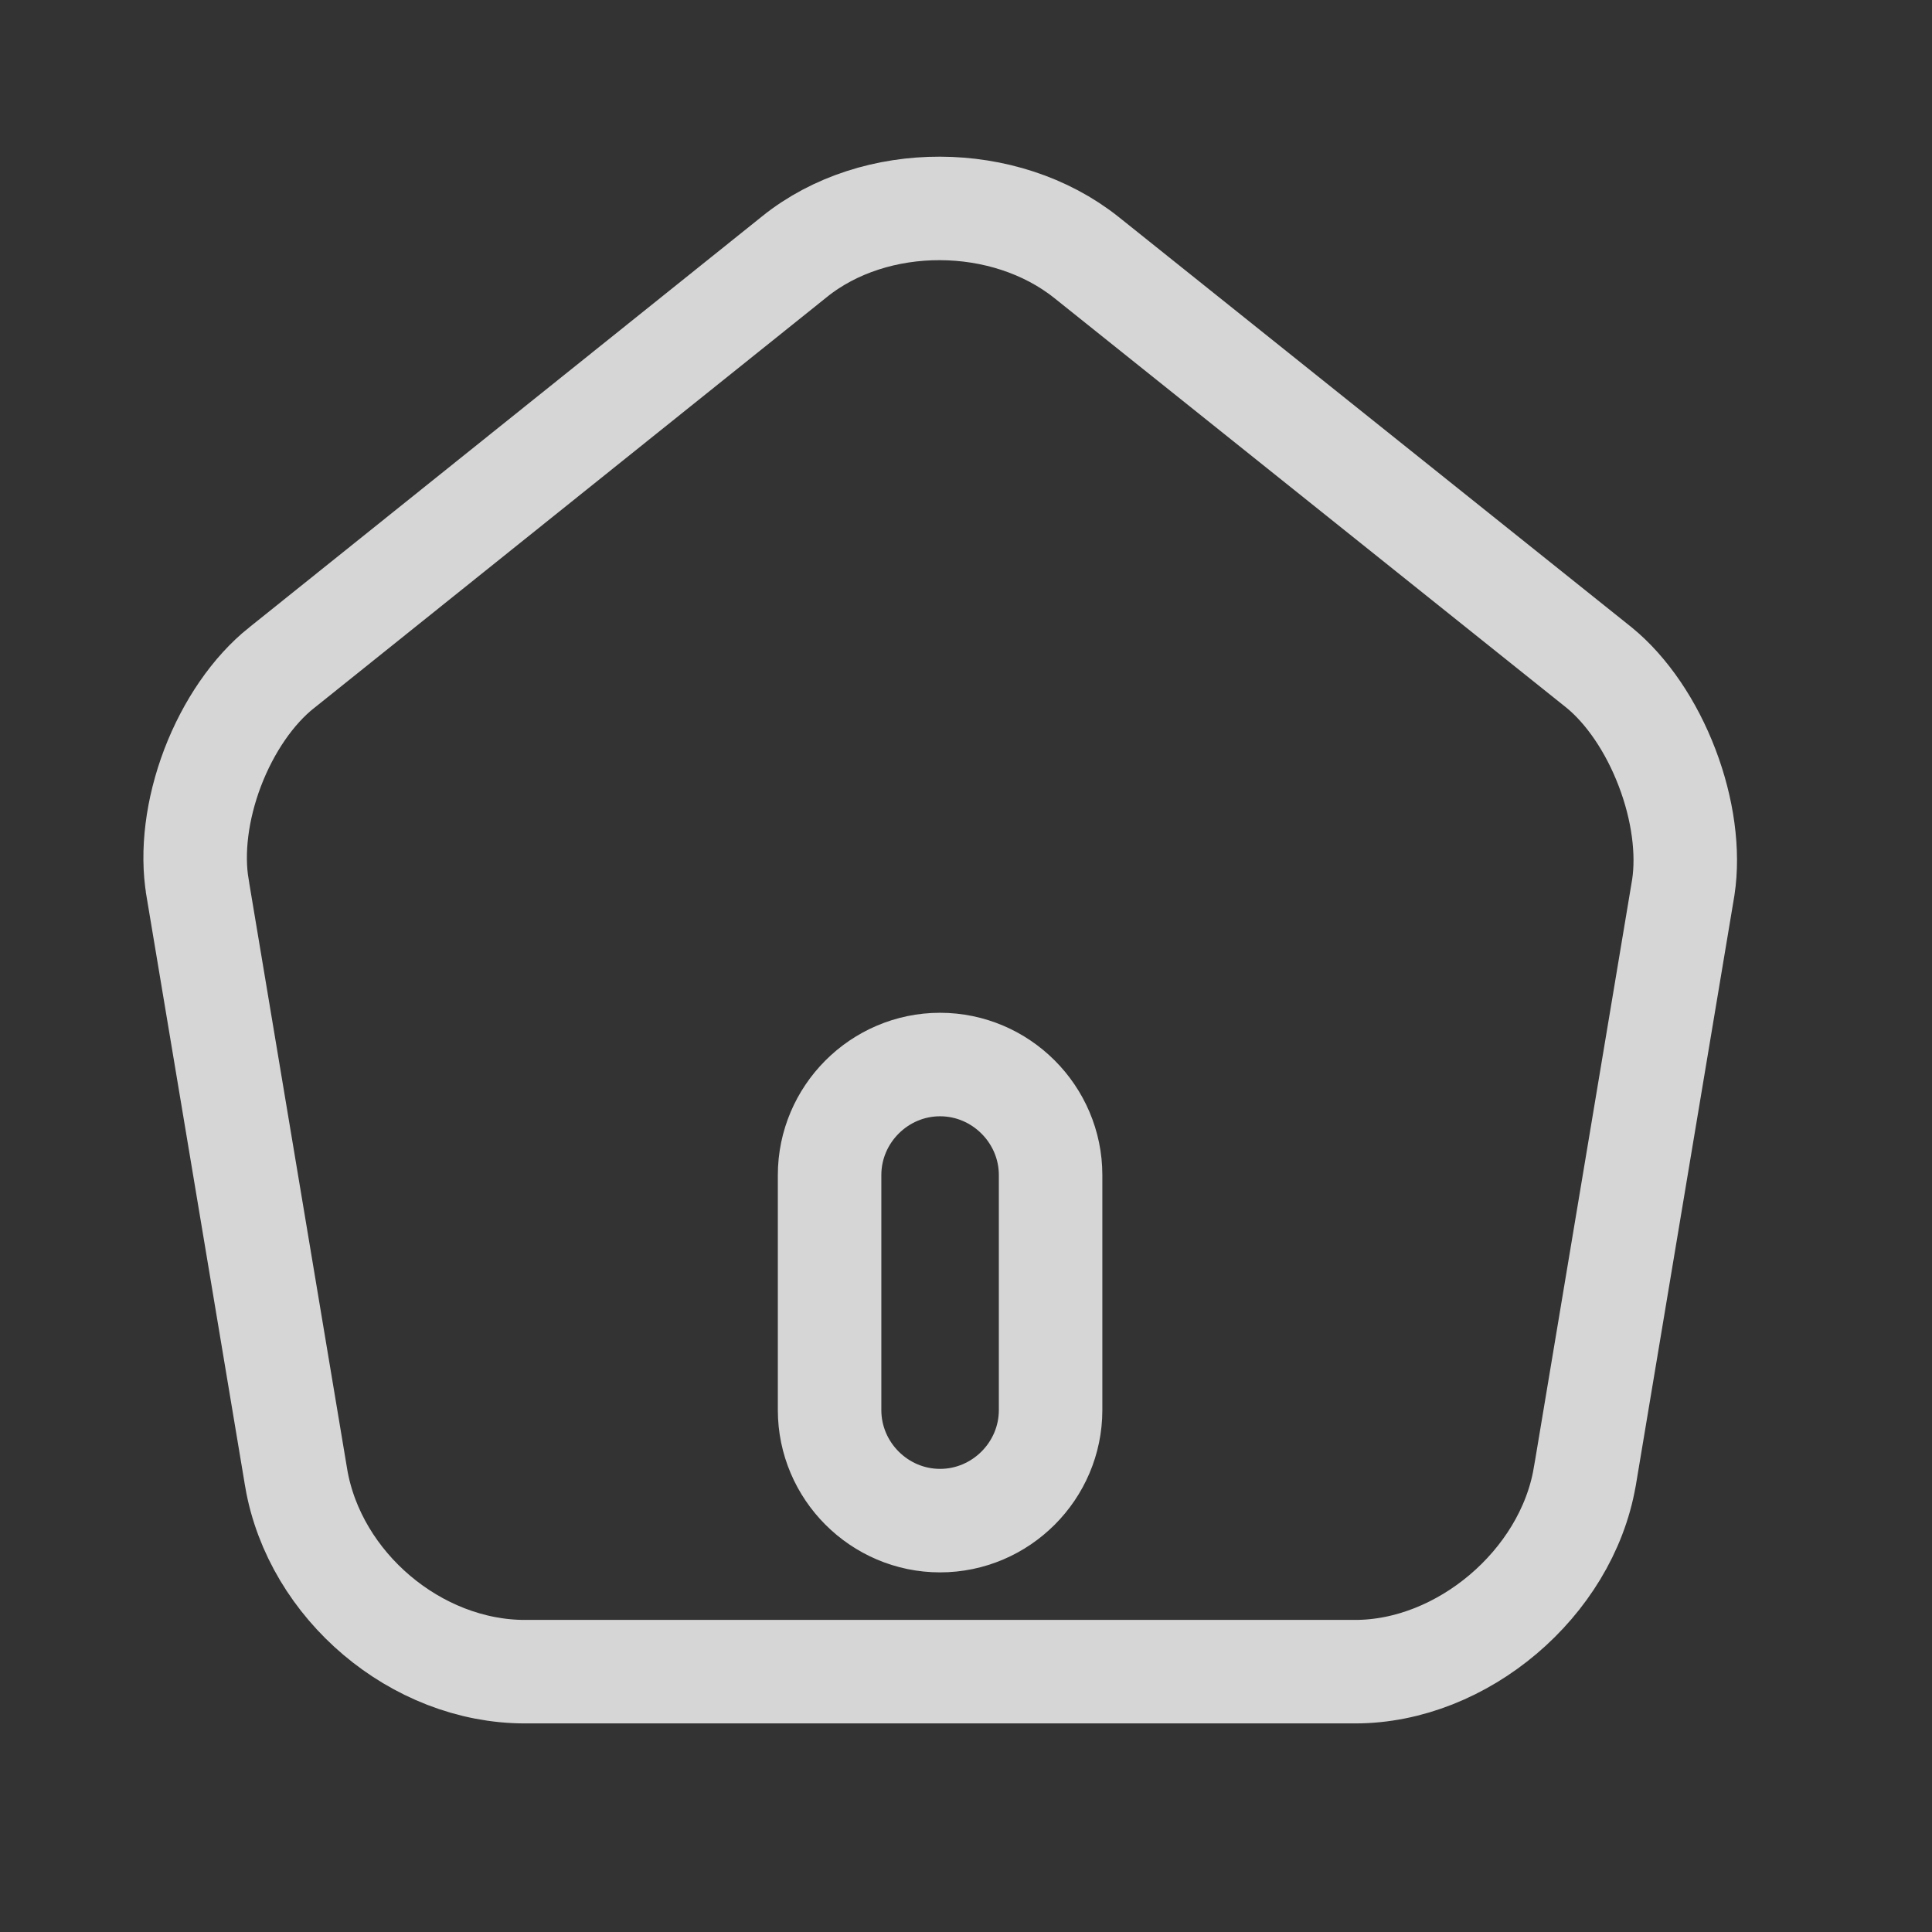 <svg width="28" height="28" viewBox="0 0 28 28" fill="none" xmlns="http://www.w3.org/2000/svg">
<rect x="0" y="0" width="28" height="28" fill="#333333" stroke="none"/>
<g opacity="0.8">
<path d="M11.516 3.719L11.517 3.718C12.68 2.784 14.561 2.788 15.745 3.731C15.745 3.731 15.745 3.731 15.745 3.731L23.178 9.677C23.576 10.003 23.93 10.521 24.16 11.124C24.391 11.727 24.473 12.35 24.396 12.858L22.967 21.409C22.967 21.41 22.967 21.41 22.966 21.411C22.698 22.951 21.19 24.227 19.641 24.227H7.607C6.034 24.227 4.562 22.984 4.293 21.423C4.293 21.423 4.293 21.422 4.293 21.422L2.863 12.865L2.863 12.863C2.776 12.351 2.853 11.727 3.082 11.125C3.312 10.524 3.67 10.006 4.078 9.68L4.08 9.679L11.516 3.719ZM13.624 22.038C14.504 22.038 15.226 21.316 15.226 20.436V17.03C15.226 16.15 14.504 15.428 13.624 15.428C12.744 15.428 12.023 16.15 12.023 17.03V20.436C12.023 21.316 12.744 22.038 13.624 22.038Z" stroke="white" stroke-width="1.5"/>
</g>
</svg>
